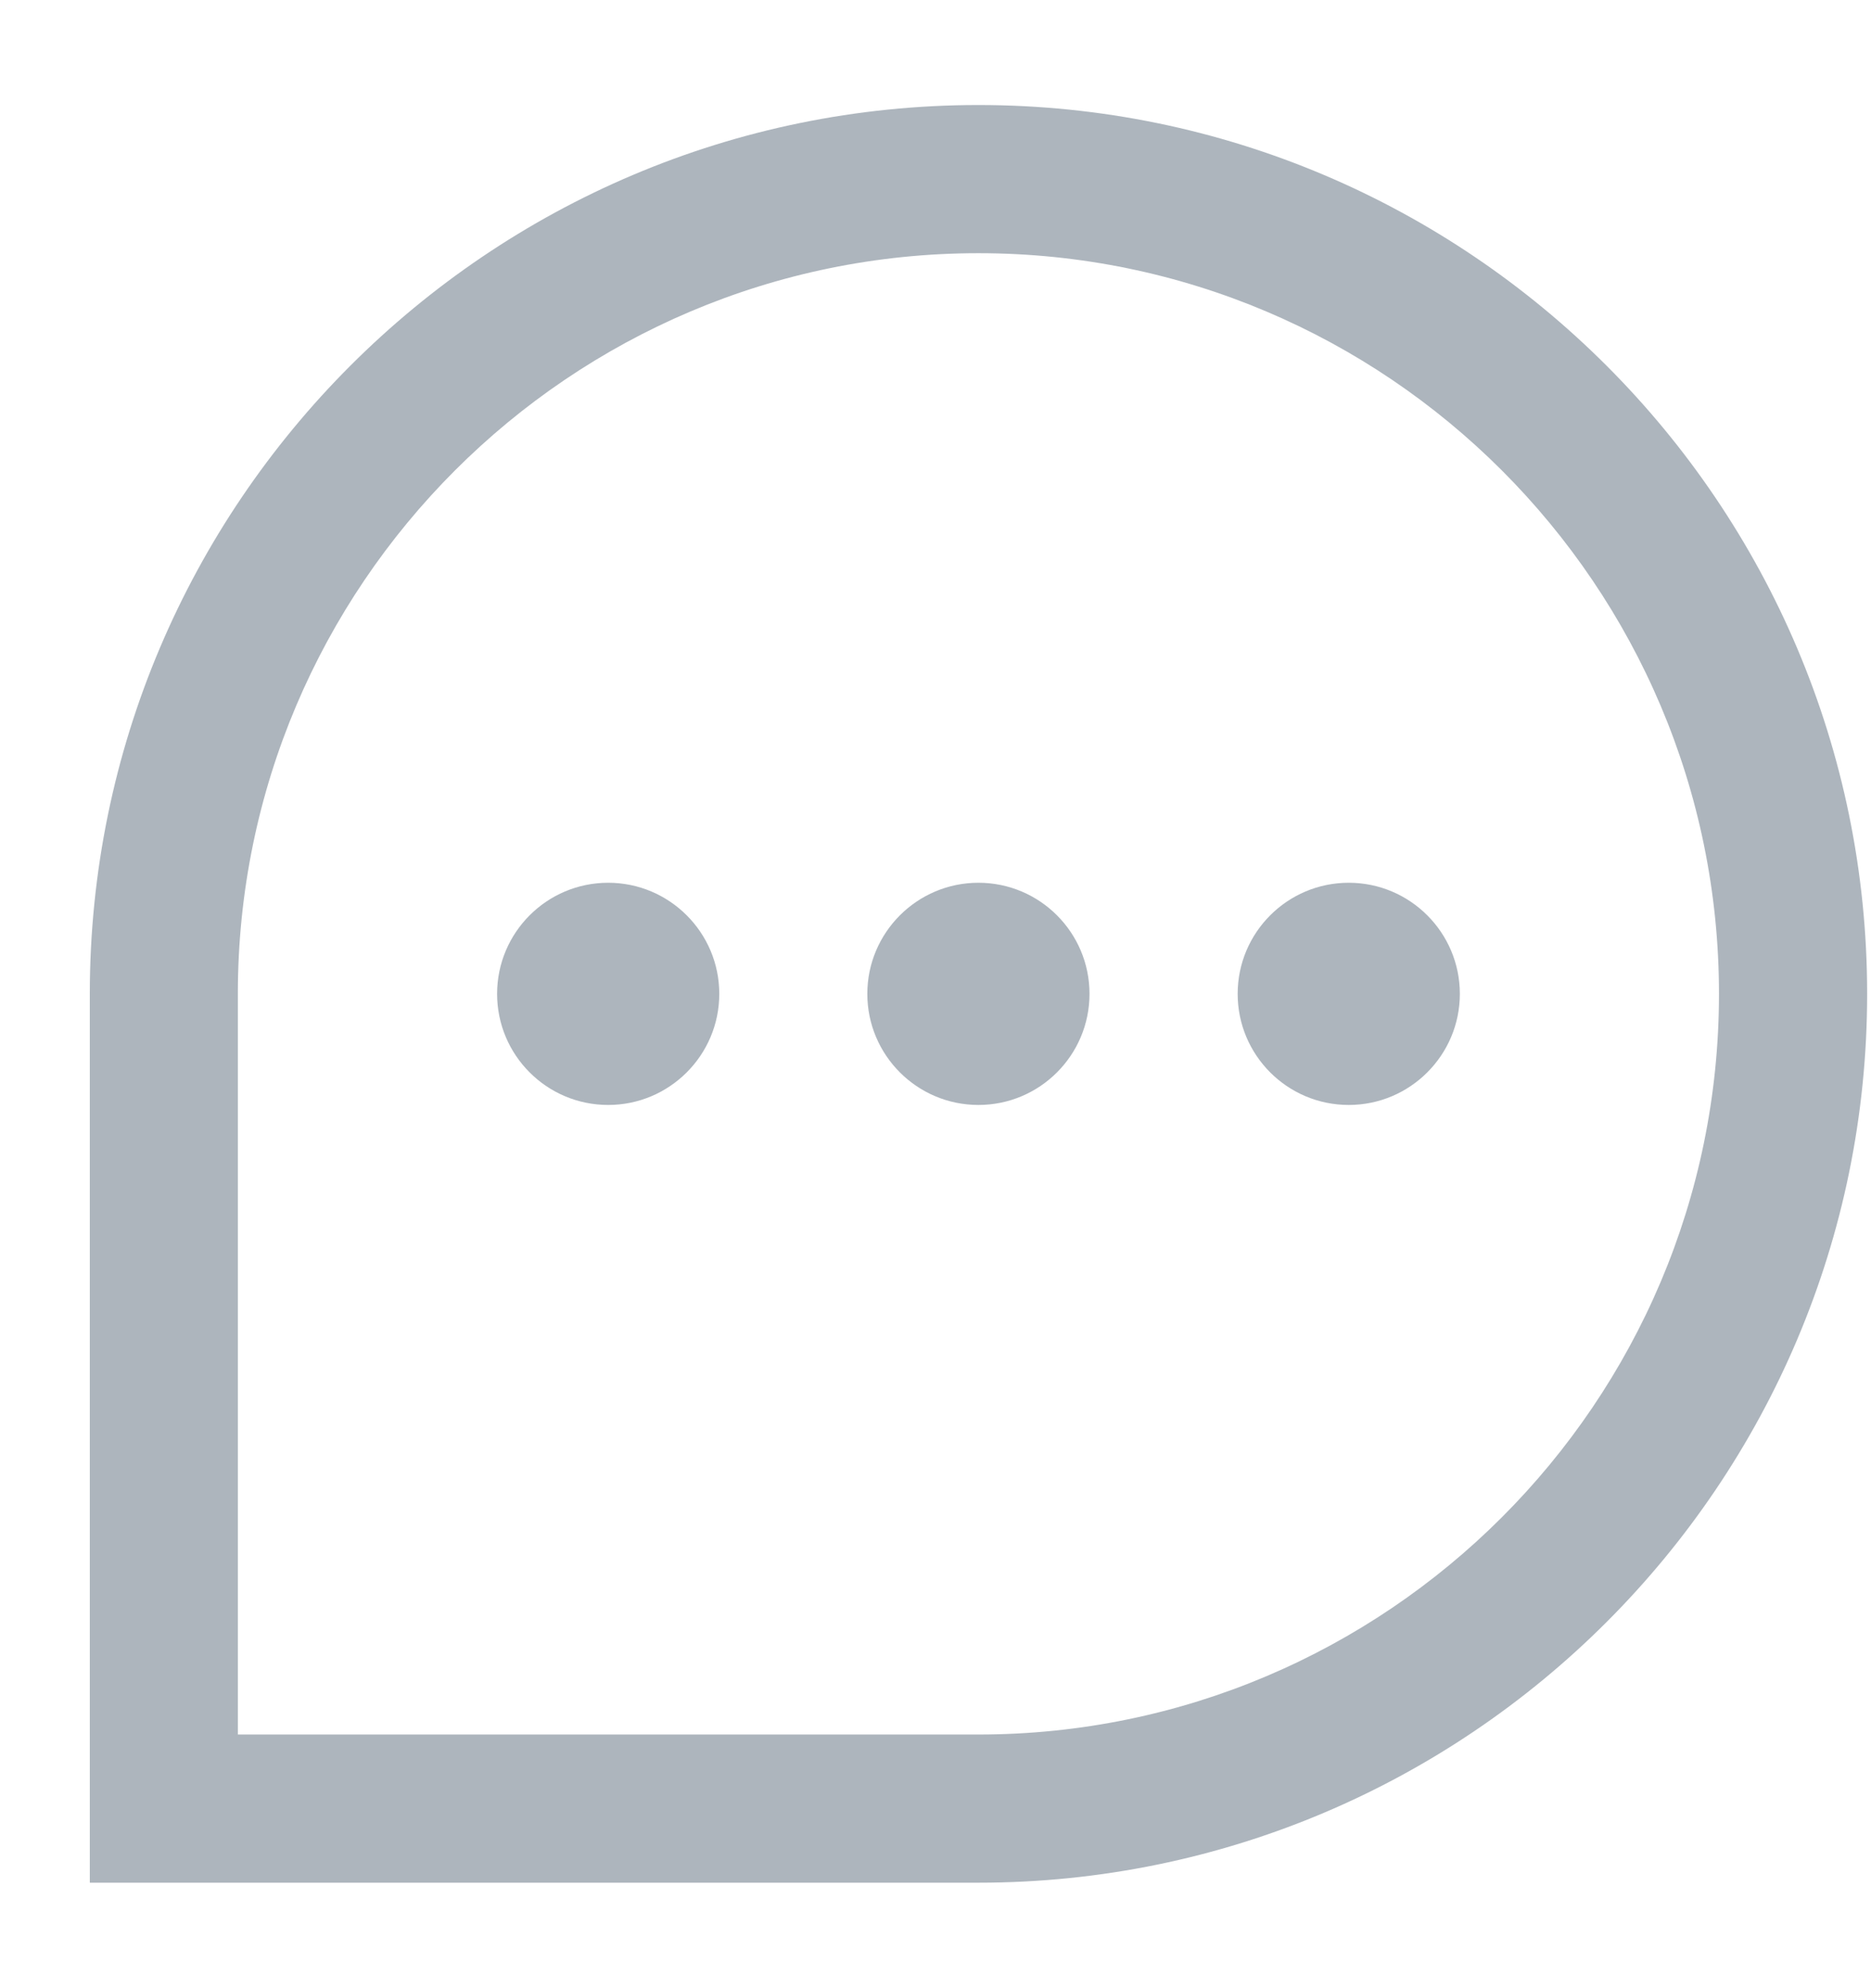 <svg width="16" height="17" viewBox="0 0 16 17" fill="none" xmlns="http://www.w3.org/2000/svg">
<path d="M8.367 0.898C12.558 0.898 15.967 4.308 15.967 8.498C15.967 12.689 12.558 16.098 8.367 16.098H0.768V8.498C0.768 4.308 4.177 0.898 8.367 0.898ZM2.034 14.831H8.367C11.859 14.831 14.7 11.99 14.7 8.498C14.7 5.006 11.859 2.165 8.367 2.165C4.875 2.165 2.034 5.006 2.034 8.498V14.831ZM7.417 8.498C7.417 9.022 7.843 9.448 8.367 9.448C8.892 9.448 9.317 9.022 9.317 8.498C9.317 7.974 8.892 7.548 8.367 7.548C7.843 7.548 7.417 7.974 7.417 8.498ZM4.251 8.498C4.251 9.022 4.676 9.448 5.201 9.448C5.725 9.448 6.151 9.022 6.151 8.498C6.151 7.974 5.725 7.548 5.201 7.548C4.676 7.548 4.251 7.974 4.251 8.498ZM10.584 8.498C10.584 9.022 11.009 9.448 11.534 9.448C12.058 9.448 12.484 9.022 12.484 8.498C12.484 7.974 12.058 7.548 11.534 7.548C11.009 7.548 10.584 7.974 10.584 8.498Z" fill="#ADB5BD"/>
</svg>
